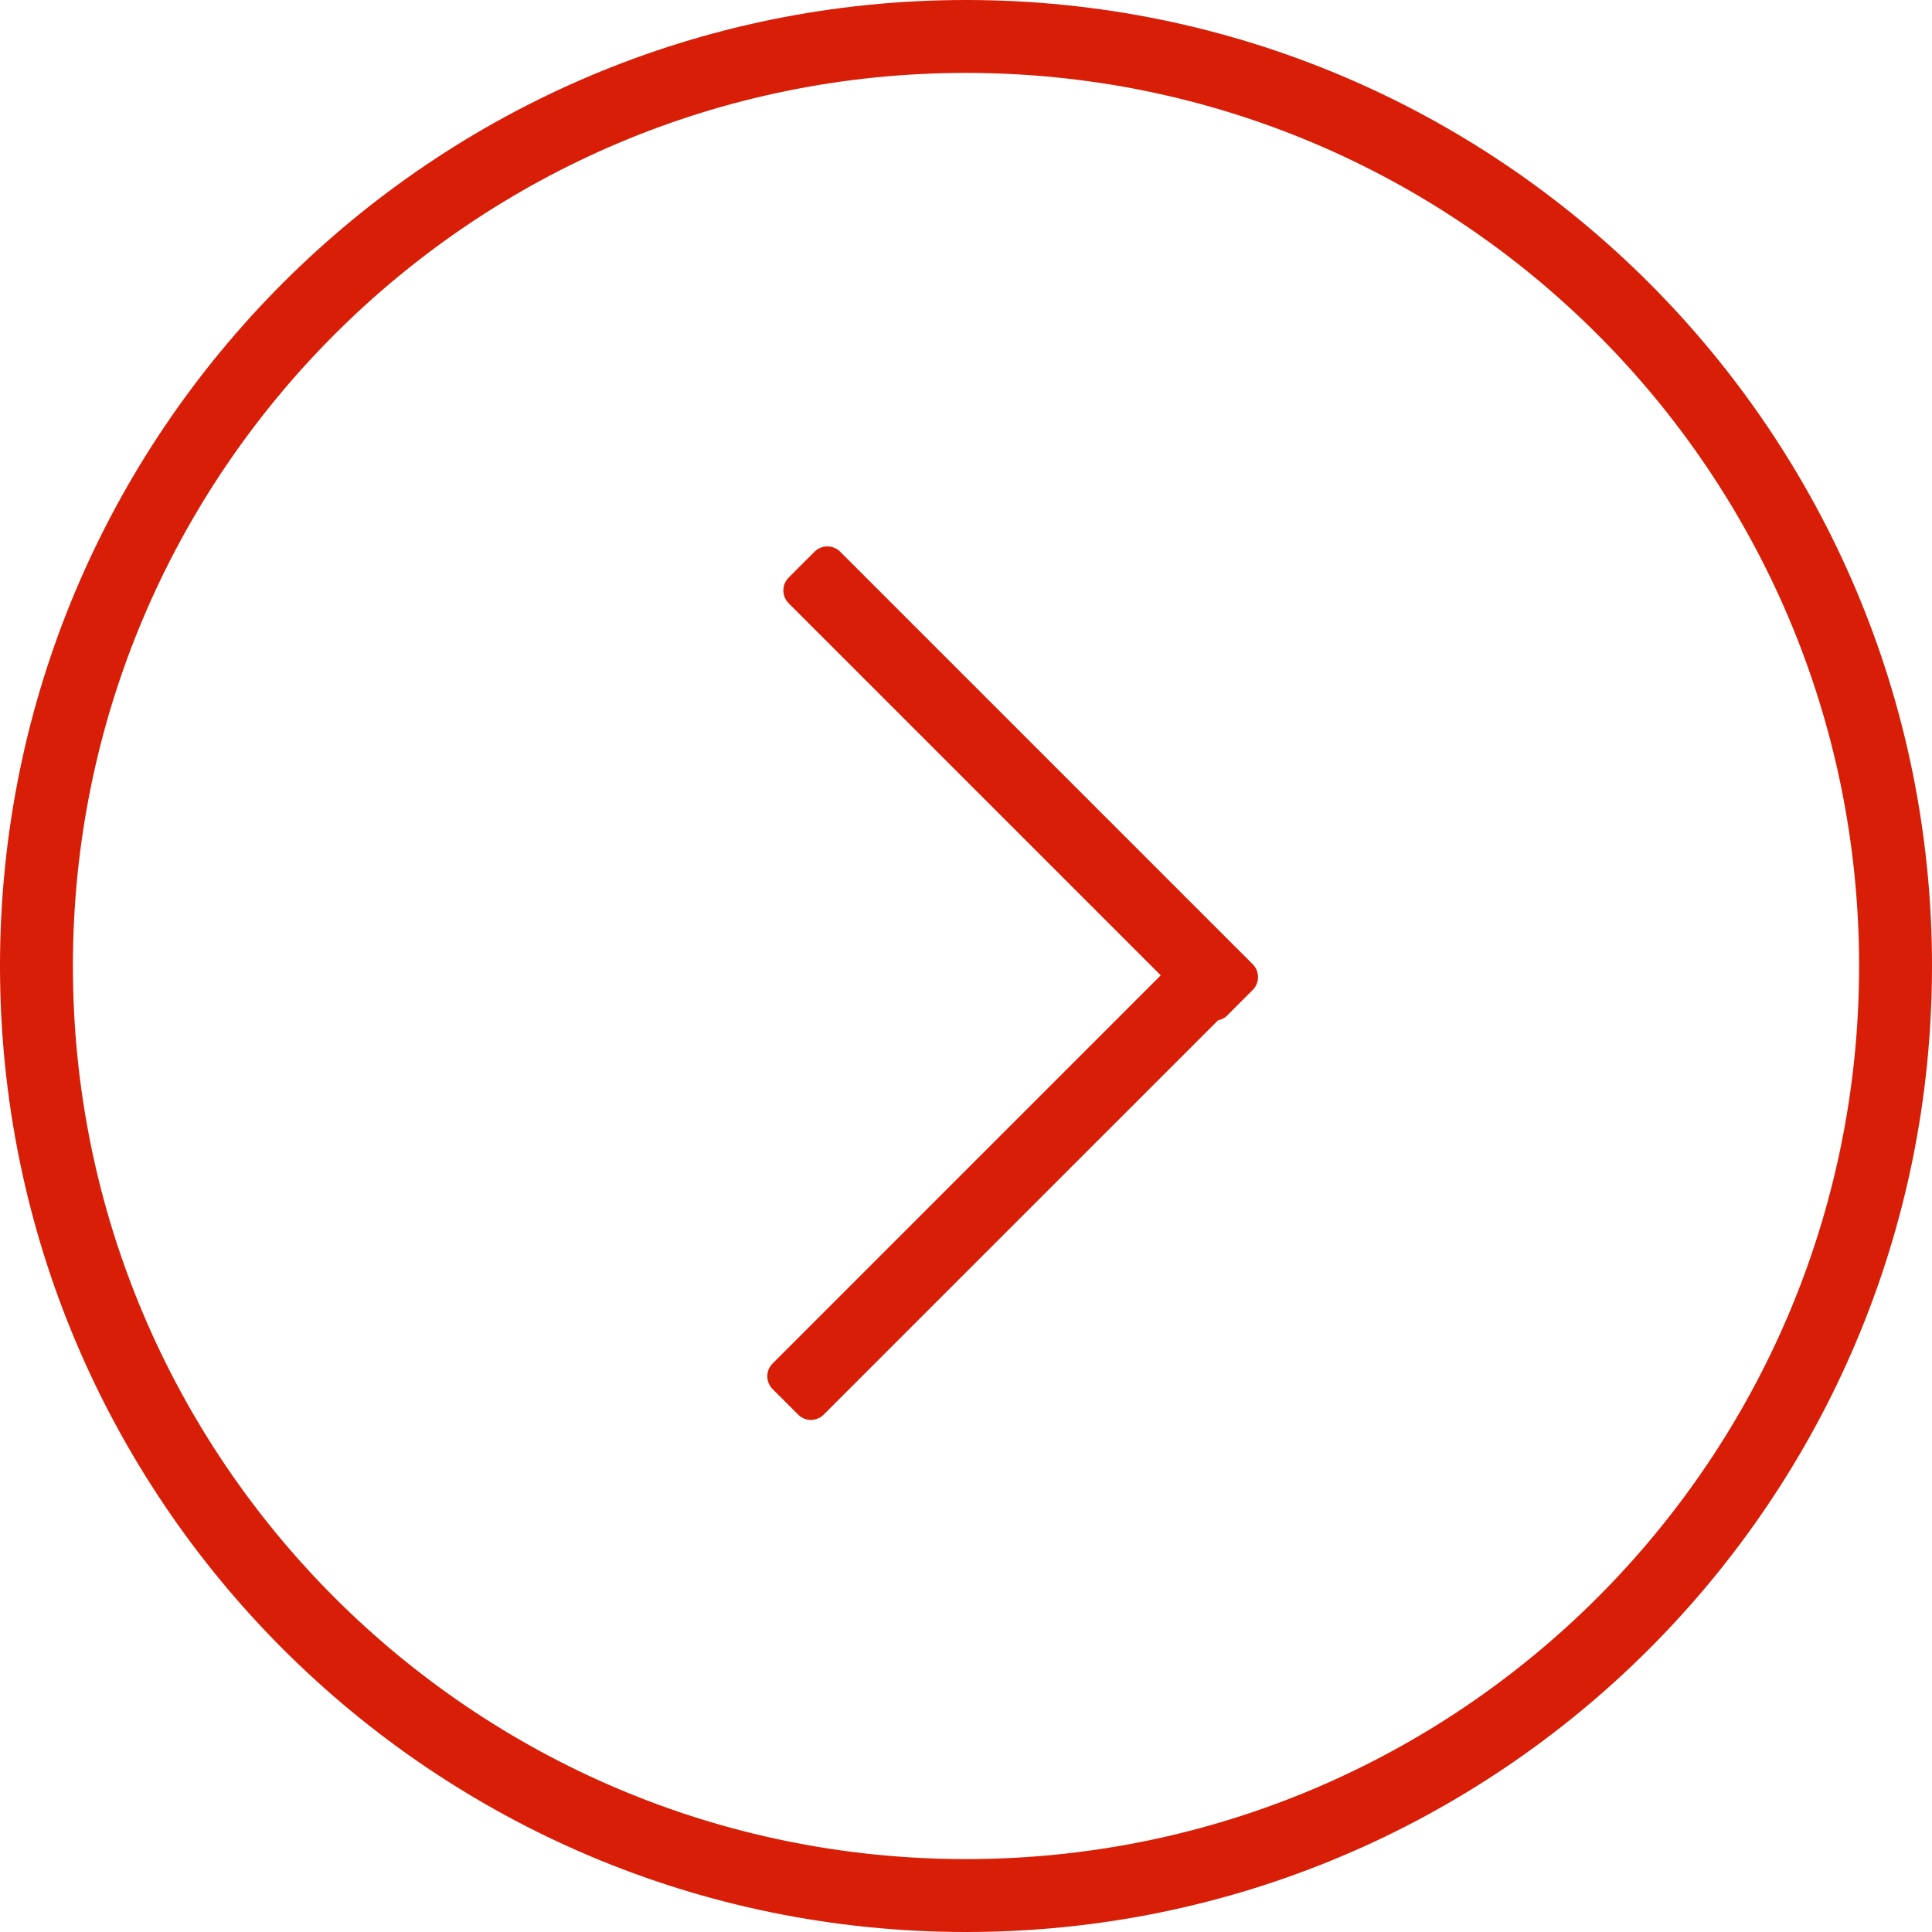 <?xml version="1.0" standalone="no"?><!DOCTYPE svg PUBLIC "-//W3C//DTD SVG 1.1//EN" "http://www.w3.org/Graphics/SVG/1.1/DTD/svg11.dtd"><svg t="1537619254223" class="icon" style="" viewBox="0 0 1024 1024" version="1.1" xmlns="http://www.w3.org/2000/svg" p-id="2743" xmlns:xlink="http://www.w3.org/1999/xlink" width="23" height="23"><defs><style type="text/css"></style></defs><path d="M445.343 292.439c-3.768-3.768-9.892-3.768-13.66 0l-13.66 13.66c-3.768 3.768-3.768 9.892 0 13.66l197.188 197.188L409.484 722.693c-3.729 3.748-3.729 9.796 0 13.544l13.544 13.544c3.729 3.748 9.796 3.748 13.544 0l209.012-208.993c1.72-0.386 3.381-1.082 4.714-2.415l13.66-13.66c3.768-3.768 3.768-9.892 0-13.66L445.343 292.439zM512 0C229.241 0 0 229.221 0 512 0 794.759 229.241 1024 512 1024 794.779 1024 1024 794.759 1024 512 1024 229.221 794.779 0 512 0zM512 985.358C250.571 985.358 38.642 773.429 38.642 512 38.642 250.571 250.571 38.642 512 38.642 773.429 38.642 985.358 250.571 985.358 512 985.358 773.429 773.429 985.358 512 985.358z" p-id="2744" fill="#d81e06"></path></svg>